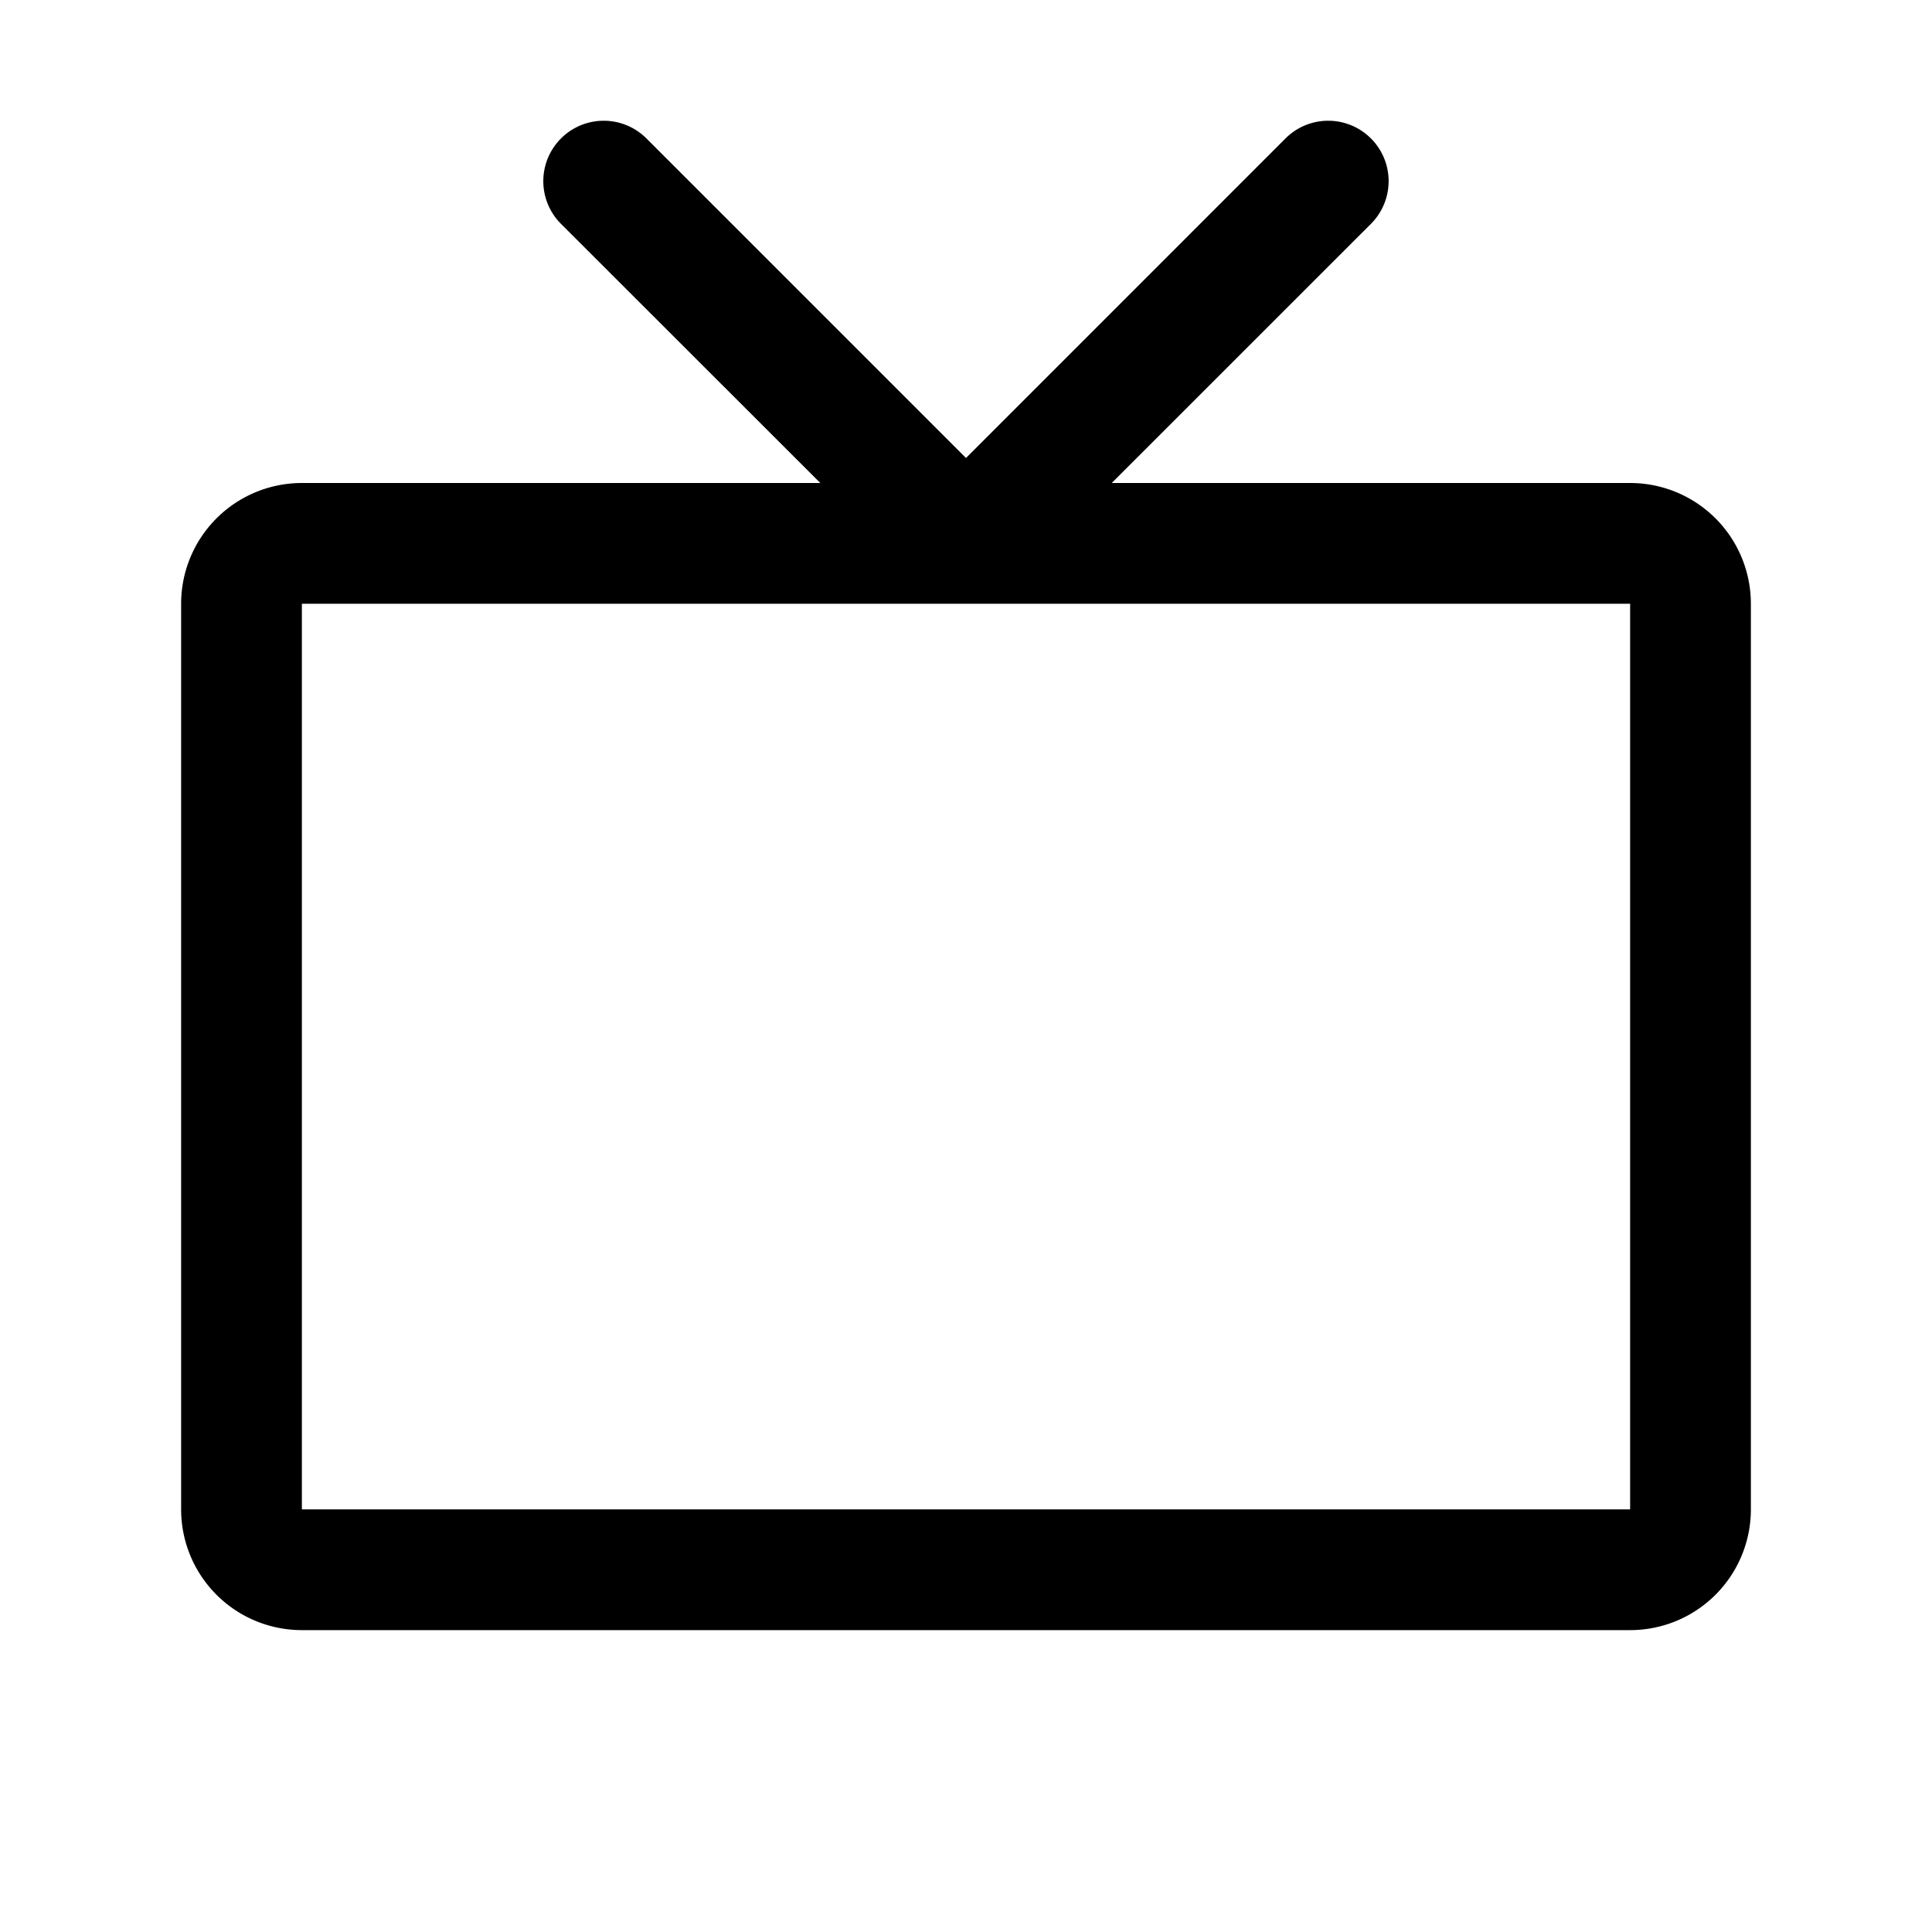 <svg xmlns="http://www.w3.org/2000/svg" fill="none" viewBox="0 0 32 32">
  <path fill="#000" d="M27 8h-8.586l4.293-4.292a1 1 0 0 0-1.415-1.415L16 7.586l-5.293-5.293a1 1 0 1 0-1.415 1.415L13.587 8H5a2 2 0 0 0-2 2v15a2 2 0 0 0 2 2h22a2 2 0 0 0 2-2V10a2 2 0 0 0-2-2m0 17H5V10h22z"/>
</svg>

